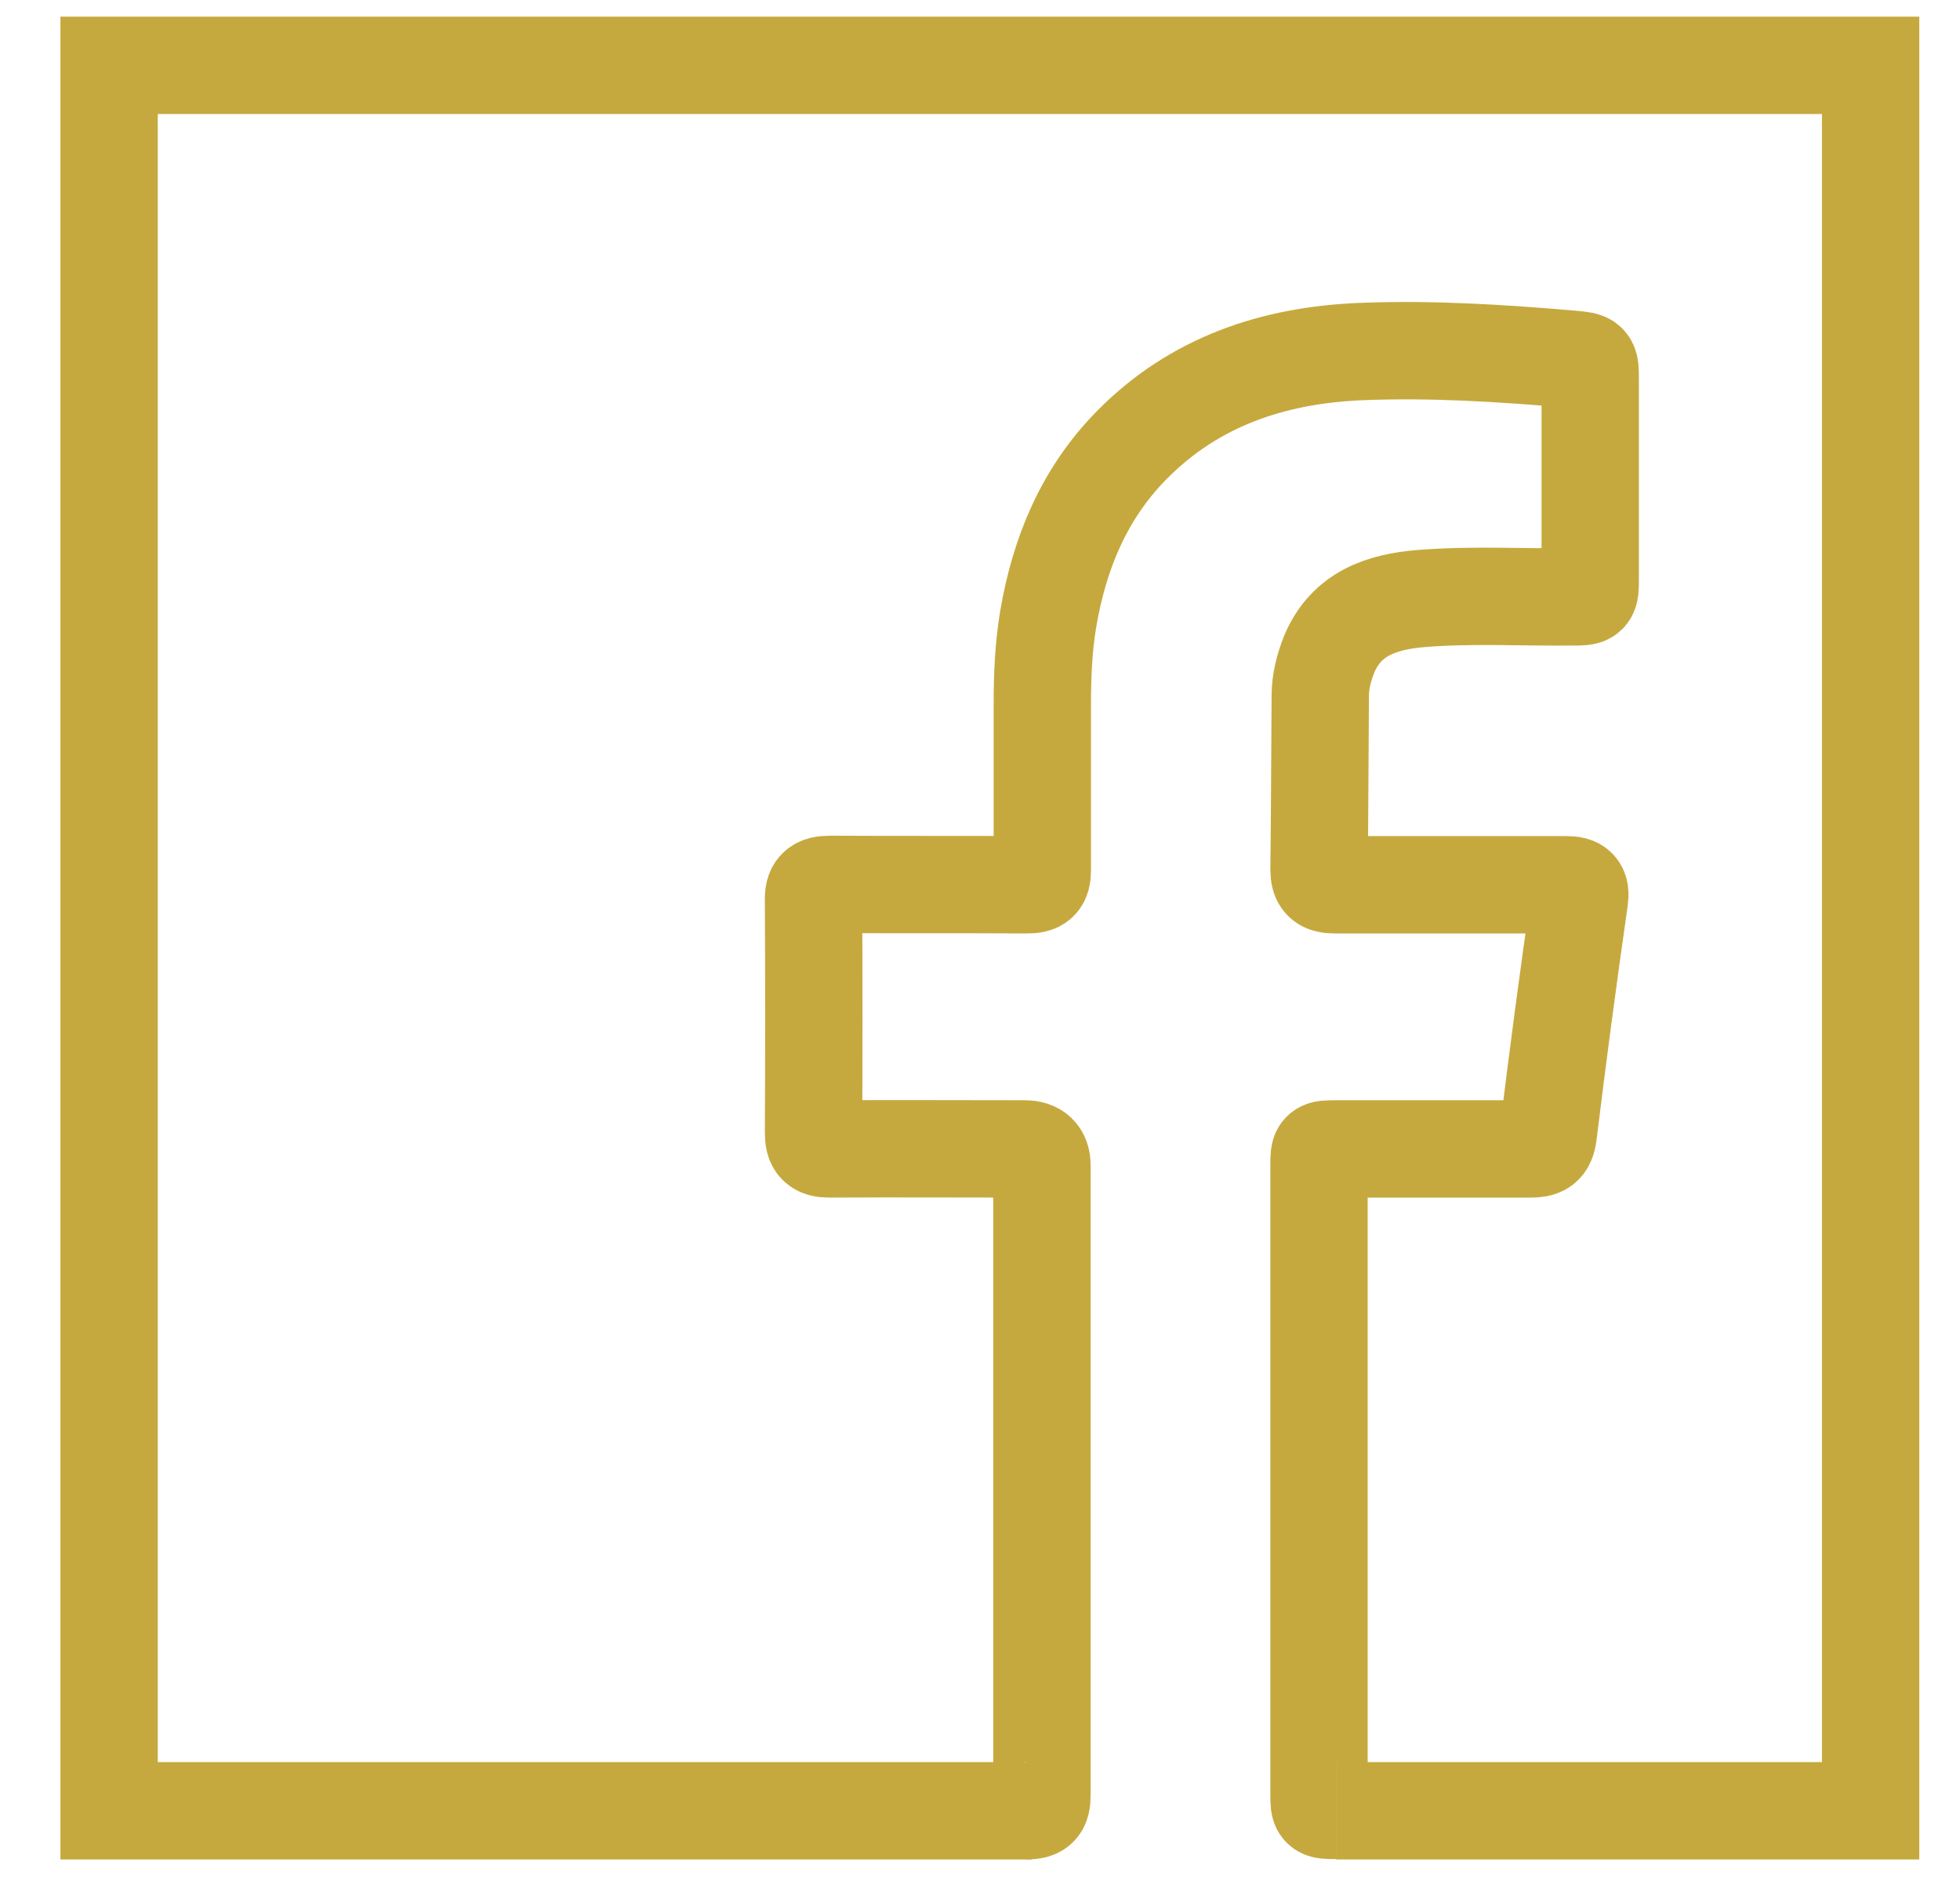 <svg width="30" height="29" viewBox="0 0 30 29" fill="none" xmlns="http://www.w3.org/2000/svg">
<path d="M20.45 27.709C20.189 27.709 20.189 27.709 20.189 27.459C20.189 24.253 20.189 21.047 20.189 17.835C20.189 17.585 20.189 17.585 20.45 17.585C21.443 17.585 22.436 17.585 23.424 17.585C23.595 17.585 23.672 17.554 23.697 17.36C23.844 16.16 24.003 14.961 24.175 13.767C24.2 13.592 24.149 13.542 23.977 13.542C22.799 13.542 21.615 13.542 20.437 13.542C20.252 13.542 20.189 13.492 20.189 13.305C20.201 12.423 20.201 11.536 20.208 10.655C20.208 10.43 20.265 10.211 20.348 10.005C20.609 9.393 21.144 9.211 21.749 9.161C22.519 9.099 23.29 9.143 24.06 9.136C24.34 9.136 24.34 9.136 24.34 8.861C24.34 7.843 24.34 6.824 24.34 5.806C24.34 5.524 24.34 5.524 24.067 5.499C22.991 5.406 21.908 5.337 20.825 5.381C19.482 5.437 18.278 5.843 17.323 6.812C16.591 7.555 16.215 8.468 16.043 9.48C15.973 9.905 15.954 10.33 15.954 10.761C15.954 11.611 15.954 12.467 15.954 13.317C15.954 13.498 15.897 13.542 15.718 13.542C14.712 13.536 13.706 13.542 12.706 13.536C12.509 13.536 12.445 13.592 12.452 13.786C12.458 14.973 12.458 16.154 12.452 17.341C12.452 17.523 12.509 17.585 12.694 17.585C13.693 17.579 14.693 17.585 15.687 17.585C15.861 17.585 15.948 17.669 15.948 17.835C15.948 21.047 15.948 24.259 15.948 27.478C15.948 27.659 15.903 27.715 15.706 27.715" stroke="#C6A93E" stroke-width="1.49" stroke-miterlimit="10"/>
<path d="M15.8 27.715H1.67V1H28.632V27.715H20.449" stroke="#C6A93E" stroke-width="1.49" stroke-miterlimit="10"/>
</svg>
